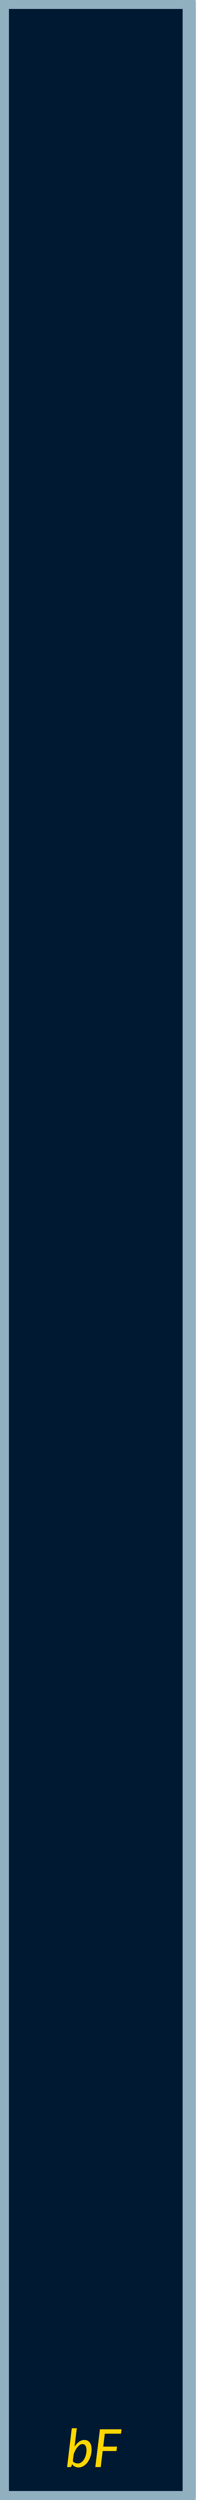 <?xml version="1.0" encoding="UTF-8" standalone="no"?>
<!-- Created with Inkscape (http://www.inkscape.org/) -->

<svg
   xmlns:dc="http://purl.org/dc/elements/1.1/"
   xmlns:cc="http://creativecommons.org/ns#"
   xmlns:rdf="http://www.w3.org/1999/02/22-rdf-syntax-ns#"
   xmlns:svg="http://www.w3.org/2000/svg"
   xmlns="http://www.w3.org/2000/svg"
   xmlns:sodipodi="http://sodipodi.sourceforge.net/DTD/sodipodi-0.dtd"
   xmlns:inkscape="http://www.inkscape.org/namespaces/inkscape"
   width="30"
   height="380"
   viewBox="0 0 7.937 100.542"
   version="1.1"
   id="svg8"
   inkscape:version="0.92.2 5c3e80d, 2017-08-06"
   sodipodi:docname="panel2.svg">
  <defs
     id="defs2" />
  <sodipodi:namedview
     id="base"
     pagecolor="#ffffff"
     bordercolor="#666666"
     borderopacity="1.0"
     inkscape:pageopacity="0.0"
     inkscape:pageshadow="2"
     inkscape:zoom="2.5394737"
     inkscape:cx="-58.134715"
     inkscape:cy="79.740933"
     inkscape:document-units="px"
     inkscape:current-layer="layer9"
     showgrid="true"
     units="px"
     inkscape:window-width="1920"
     inkscape:window-height="1178"
     inkscape:window-x="0"
     inkscape:window-y="0"
     inkscape:window-maximized="1"
     showguides="true"
     inkscape:guide-bbox="true">
    <inkscape:grid
       type="xygrid"
       id="grid10" />
    <sodipodi:guide
       position="0,64.823"
       orientation="1,0"
       id="guide900"
       inkscape:locked="false" />
    <sodipodi:guide
       position="-22.49,0"
       orientation="0,1"
       id="guide902"
       inkscape:locked="false" />
    <sodipodi:guide
       position="3.969,18.521"
       orientation="1,0"
       id="guide904"
       inkscape:locked="false" />
    <sodipodi:guide
       position="7.937,7.938"
       orientation="1,0"
       id="guide906"
       inkscape:locked="false" />
    <sodipodi:guide
       position="11.906,0"
       orientation="1,0"
       id="guide908"
       inkscape:locked="false" />
    <sodipodi:guide
       position="15.875,3.969"
       orientation="1,0"
       id="guide910"
       inkscape:locked="false" />
    <sodipodi:guide
       position="19.844,5.292"
       orientation="1,0"
       id="guide912"
       inkscape:locked="false" />
    <sodipodi:guide
       position="23.812,0"
       orientation="1,0"
       id="guide914"
       inkscape:locked="false" />
    <sodipodi:guide
       position="27.781,2.646"
       orientation="1,0"
       id="guide916"
       inkscape:locked="false" />
    <sodipodi:guide
       position="31.75,13.229"
       orientation="1,0"
       id="guide918"
       inkscape:locked="false" />
  </sodipodi:namedview>
  <g
     inkscape:label="Base"
     inkscape:groupmode="layer"
     id="layer1"
     transform="translate(0,-196.458)">
    <rect
       style="opacity:1;fill:#001932;fill-opacity:1;stroke:#cd8f50;stroke-width:0.131;stroke-miterlimit:4;stroke-dasharray:none;stroke-opacity:1"
       id="rect12"
       width="7.786"
       height="100.504"
       x="0.019"
       y="196.477" />
  </g>
  <g
     inkscape:groupmode="layer"
     id="layer2"
     inkscape:label="Frame">
    <rect
       style="opacity:1;fill:#000009;fill-opacity:0;stroke:#90b0c0;stroke-width:0.533;stroke-linejoin:round;stroke-miterlimit:4;stroke-dasharray:none;stroke-opacity:1"
       id="rect831"
       width="7.531"
       height="100.354"
       x="0.094"
       y="0.094" />
  </g>
  <g
     inkscape:groupmode="layer"
     id="layer9"
     inkscape:label="Text">
    <g
       aria-label="bF"
       style="font-style:italic;font-variant:normal;font-weight:500;font-stretch:normal;font-size:2.117px;line-height:1.25;font-family:Lato;-inkscape-font-specification:'Lato, Medium Italic';font-variant-ligatures:normal;font-variant-position:normal;font-variant-caps:normal;font-variant-numeric:normal;font-variant-alternates:normal;font-feature-settings:normal;text-indent:0;text-align:start;text-decoration:none;text-decoration-line:none;text-decoration-style:solid;text-decoration-color:#000000;letter-spacing:0px;word-spacing:0px;text-transform:none;writing-mode:lr-tb;direction:ltr;text-orientation:mixed;dominant-baseline:auto;baseline-shift:baseline;text-anchor:start;white-space:normal;shape-padding:0;opacity:1;vector-effect:none;fill:#ffd700;fill-opacity:1;stroke:none;stroke-width:0.265;stroke-linecap:butt;stroke-linejoin:miter;stroke-miterlimit:4;stroke-dasharray:none;stroke-dashoffset:0;stroke-opacity:1"
       id="text1687">
      <path
         d="m 2.933,98.98 q 0.04,0.052 0.093,0.073 0.054,0.021 0.109,0.021 0.053,0 0.099,-0.022 0.047,-0.022 0.086,-0.06 0.039,-0.039 0.069,-0.091 0.031,-0.052 0.052,-0.11 0.021,-0.059 0.032,-0.123 0.012,-0.064 0.012,-0.126 0,-0.123 -0.043,-0.185 -0.042,-0.064 -0.122,-0.064 -0.049,0 -0.099,0.032 -0.05,0.031 -0.096,0.087 -0.047,0.055 -0.088,0.131 -0.04,0.075 -0.069,0.164 z M 3.004,98.4 q 0.039,-0.062 0.085,-0.112 0.046,-0.051 0.095,-0.086 0.051,-0.036 0.104,-0.055 0.054,-0.019 0.11,-0.019 0.137,0 0.214,0.099 0.078,0.099 0.078,0.294 0,0.088 -0.019,0.176 -0.018,0.087 -0.052,0.166 -0.033,0.079 -0.08,0.147 -0.048,0.068 -0.106,0.117 -0.058,0.05 -0.126,0.078 -0.067,0.028 -0.141,0.028 -0.085,0 -0.153,-0.035 -0.068,-0.036 -0.112,-0.099 l -0.014,0.06 q -0.008,0.031 -0.023,0.046 -0.015,0.014 -0.049,0.014 H 2.703 l 0.189,-1.562 h 0.202 z"
         style="font-style:italic;font-variant:normal;font-weight:500;font-stretch:normal;font-size:2.117px;line-height:1.25;font-family:Lato;-inkscape-font-specification:'Lato, Medium Italic';font-variant-ligatures:normal;font-variant-position:normal;font-variant-caps:normal;font-variant-numeric:normal;font-variant-alternates:normal;font-feature-settings:normal;text-indent:0;text-align:start;text-decoration:none;text-decoration-line:none;text-decoration-style:solid;text-decoration-color:#000000;letter-spacing:0px;word-spacing:0px;text-transform:none;writing-mode:lr-tb;direction:ltr;text-orientation:mixed;dominant-baseline:auto;text-anchor:start;white-space:normal;shape-padding:0;vector-effect:none;fill:#ffd700;fill-opacity:1;stroke:none;stroke-width:0.265;stroke-linecap:butt;stroke-linejoin:miter;stroke-miterlimit:4;stroke-dasharray:none;stroke-dashoffset:0;stroke-opacity:1"
         id="path5607"
         inkscape:connector-curvature="0" />
      <path
         d="m 4.223,97.876 -0.064,0.52 h 0.556 l -0.023,0.177 H 4.137 L 4.058,99.219 H 3.84 l 0.186,-1.52 h 0.871 l -0.022,0.177 z"
         style="font-style:italic;font-variant:normal;font-weight:500;font-stretch:normal;font-size:2.117px;line-height:1.25;font-family:Lato;-inkscape-font-specification:'Lato, Medium Italic';font-variant-ligatures:normal;font-variant-position:normal;font-variant-caps:normal;font-variant-numeric:normal;font-variant-alternates:normal;font-feature-settings:normal;text-indent:0;text-align:start;text-decoration:none;text-decoration-line:none;text-decoration-style:solid;text-decoration-color:#000000;letter-spacing:0px;word-spacing:0px;text-transform:none;writing-mode:lr-tb;direction:ltr;text-orientation:mixed;dominant-baseline:auto;text-anchor:start;white-space:normal;shape-padding:0;vector-effect:none;fill:#ffd700;fill-opacity:1;stroke:none;stroke-width:0.265;stroke-linecap:butt;stroke-linejoin:miter;stroke-miterlimit:4;stroke-dasharray:none;stroke-dashoffset:0;stroke-opacity:1"
         id="path5609"
         inkscape:connector-curvature="0" />
    </g>
  </g>
</svg>
